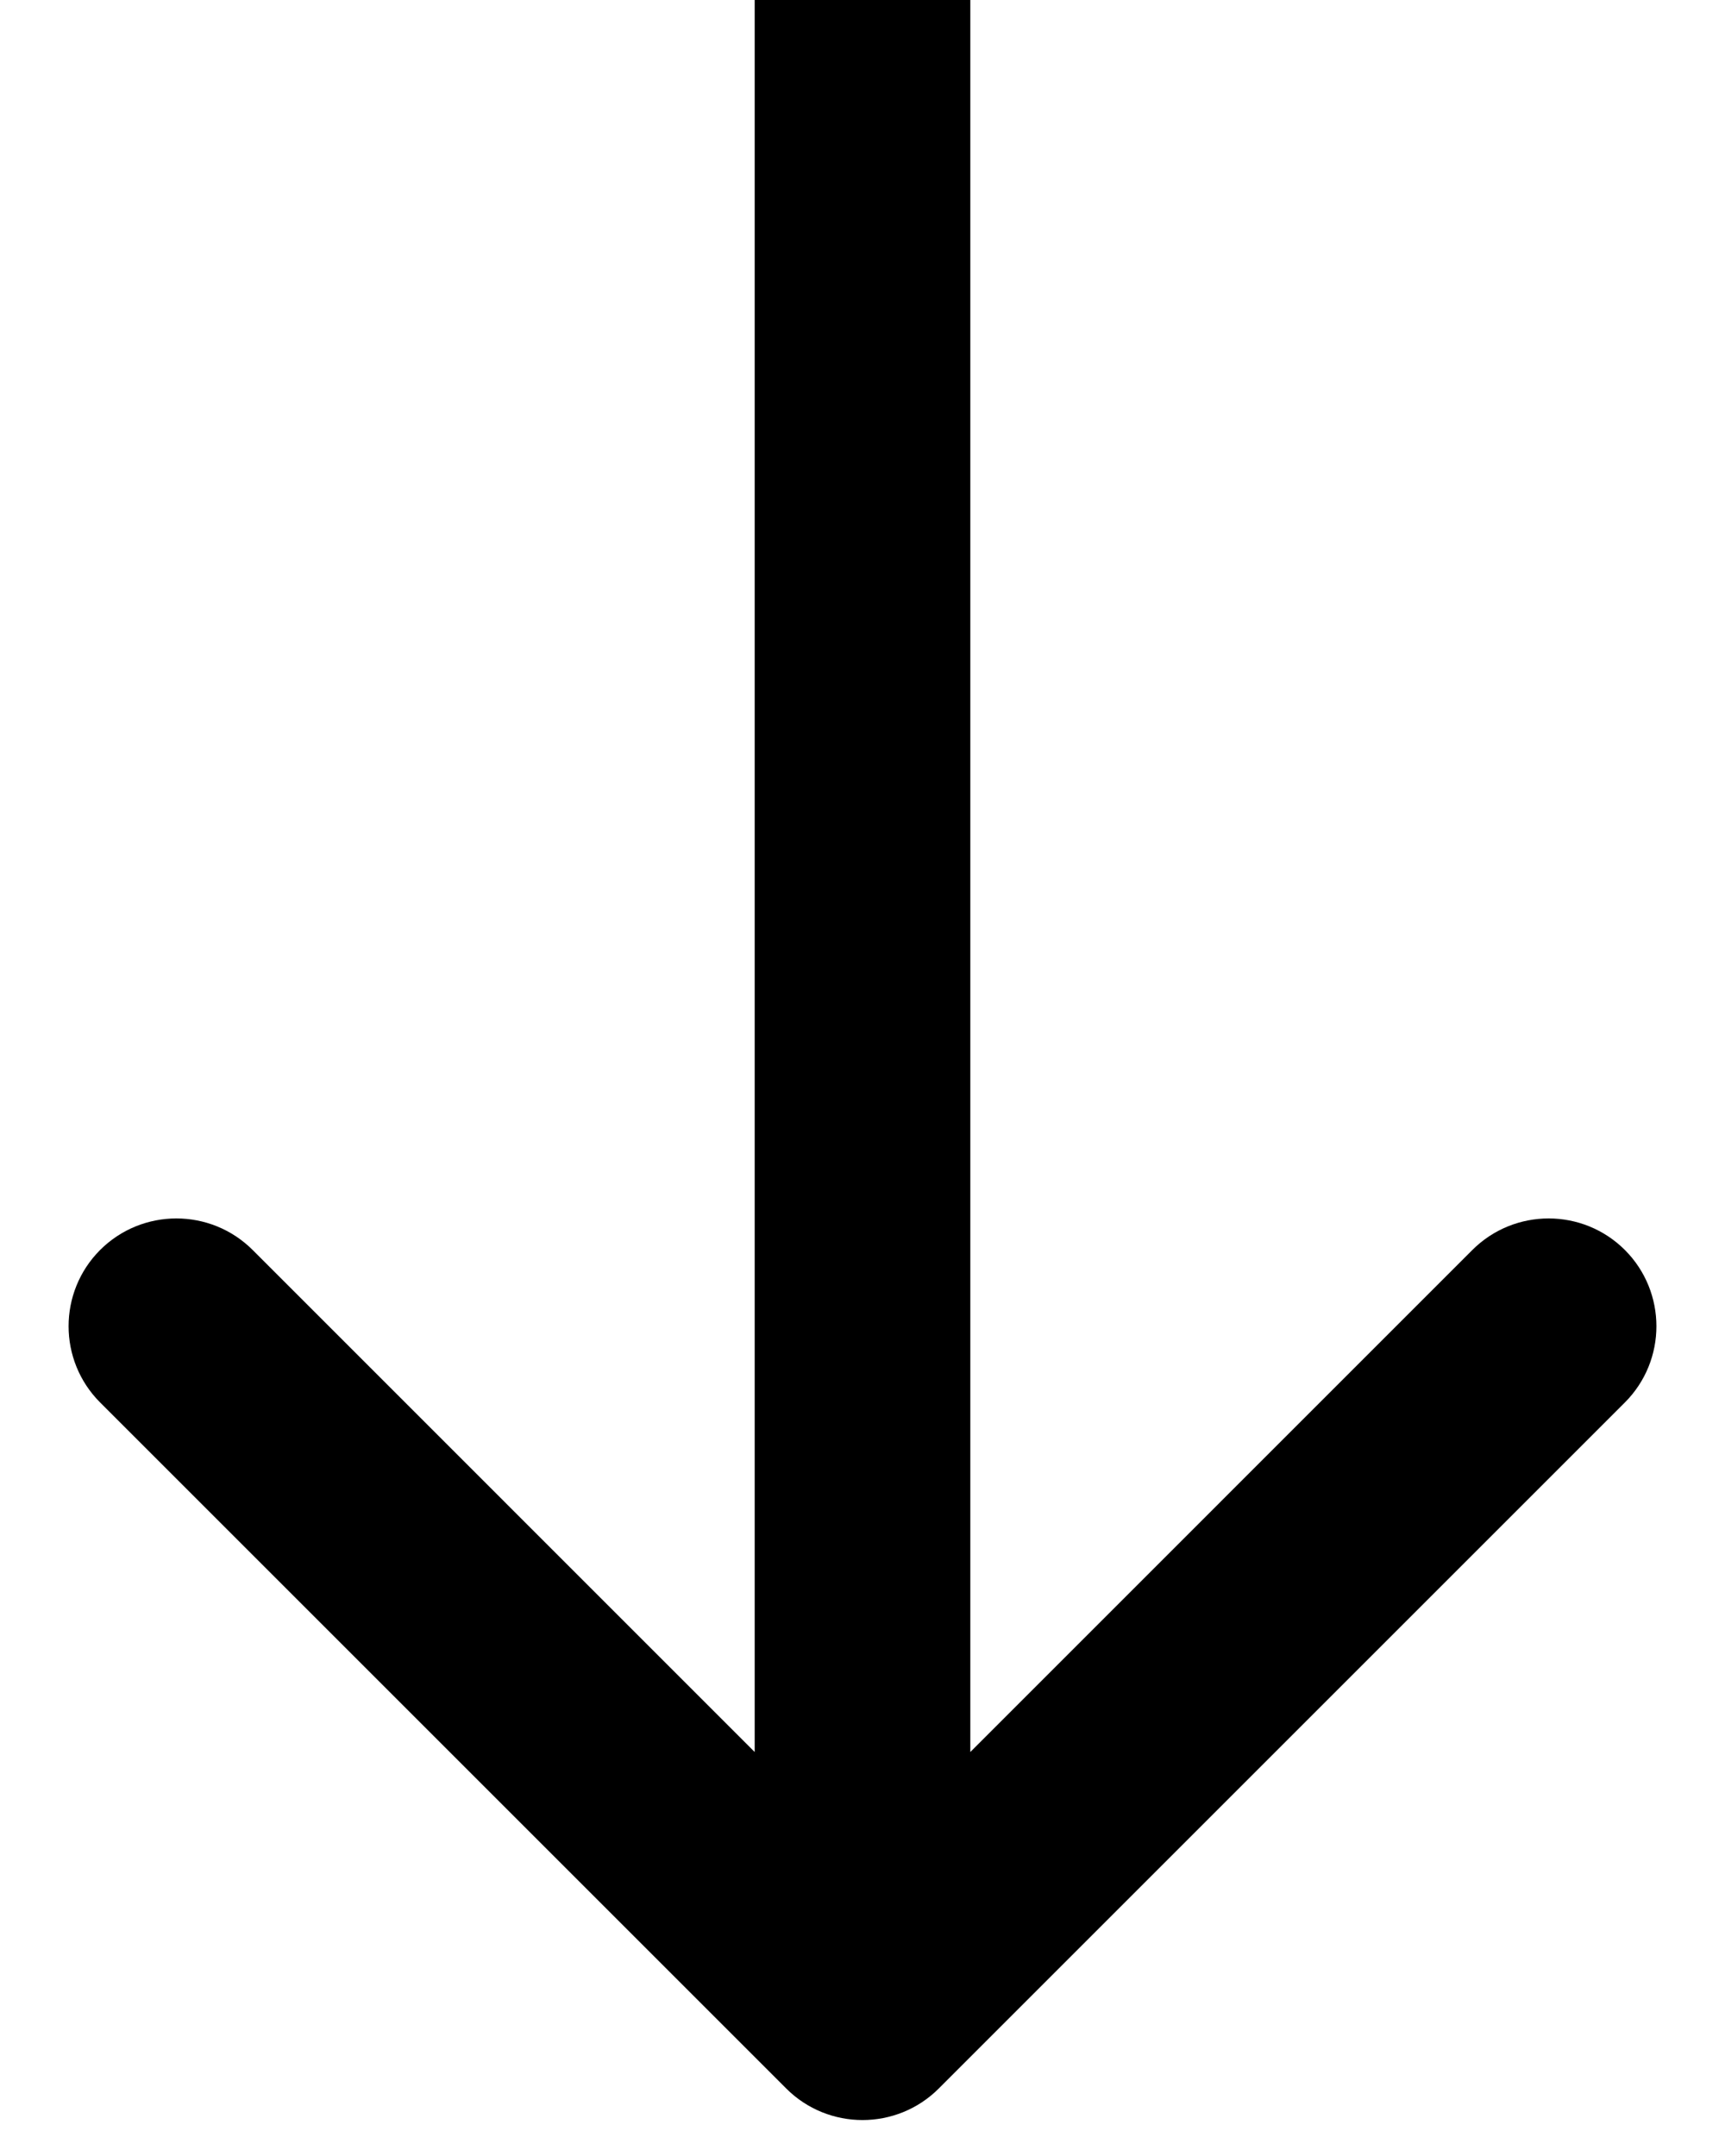 <svg width="24" height="30" viewBox="0 0 24 30" fill="none" xmlns="http://www.w3.org/2000/svg">
<path d="M10.939 29.061C11.525 29.646 12.475 29.646 13.061 29.061L22.607 19.515C23.192 18.929 23.192 17.979 22.607 17.393C22.021 16.808 21.071 16.808 20.485 17.393L12 25.879L3.515 17.393C2.929 16.808 1.979 16.808 1.393 17.393C0.808 17.979 0.808 18.929 1.393 19.515L10.939 29.061ZM10.5 0L10.5 28H13.5L13.5 0L10.5 0Z" fill="black"/>
</svg>
